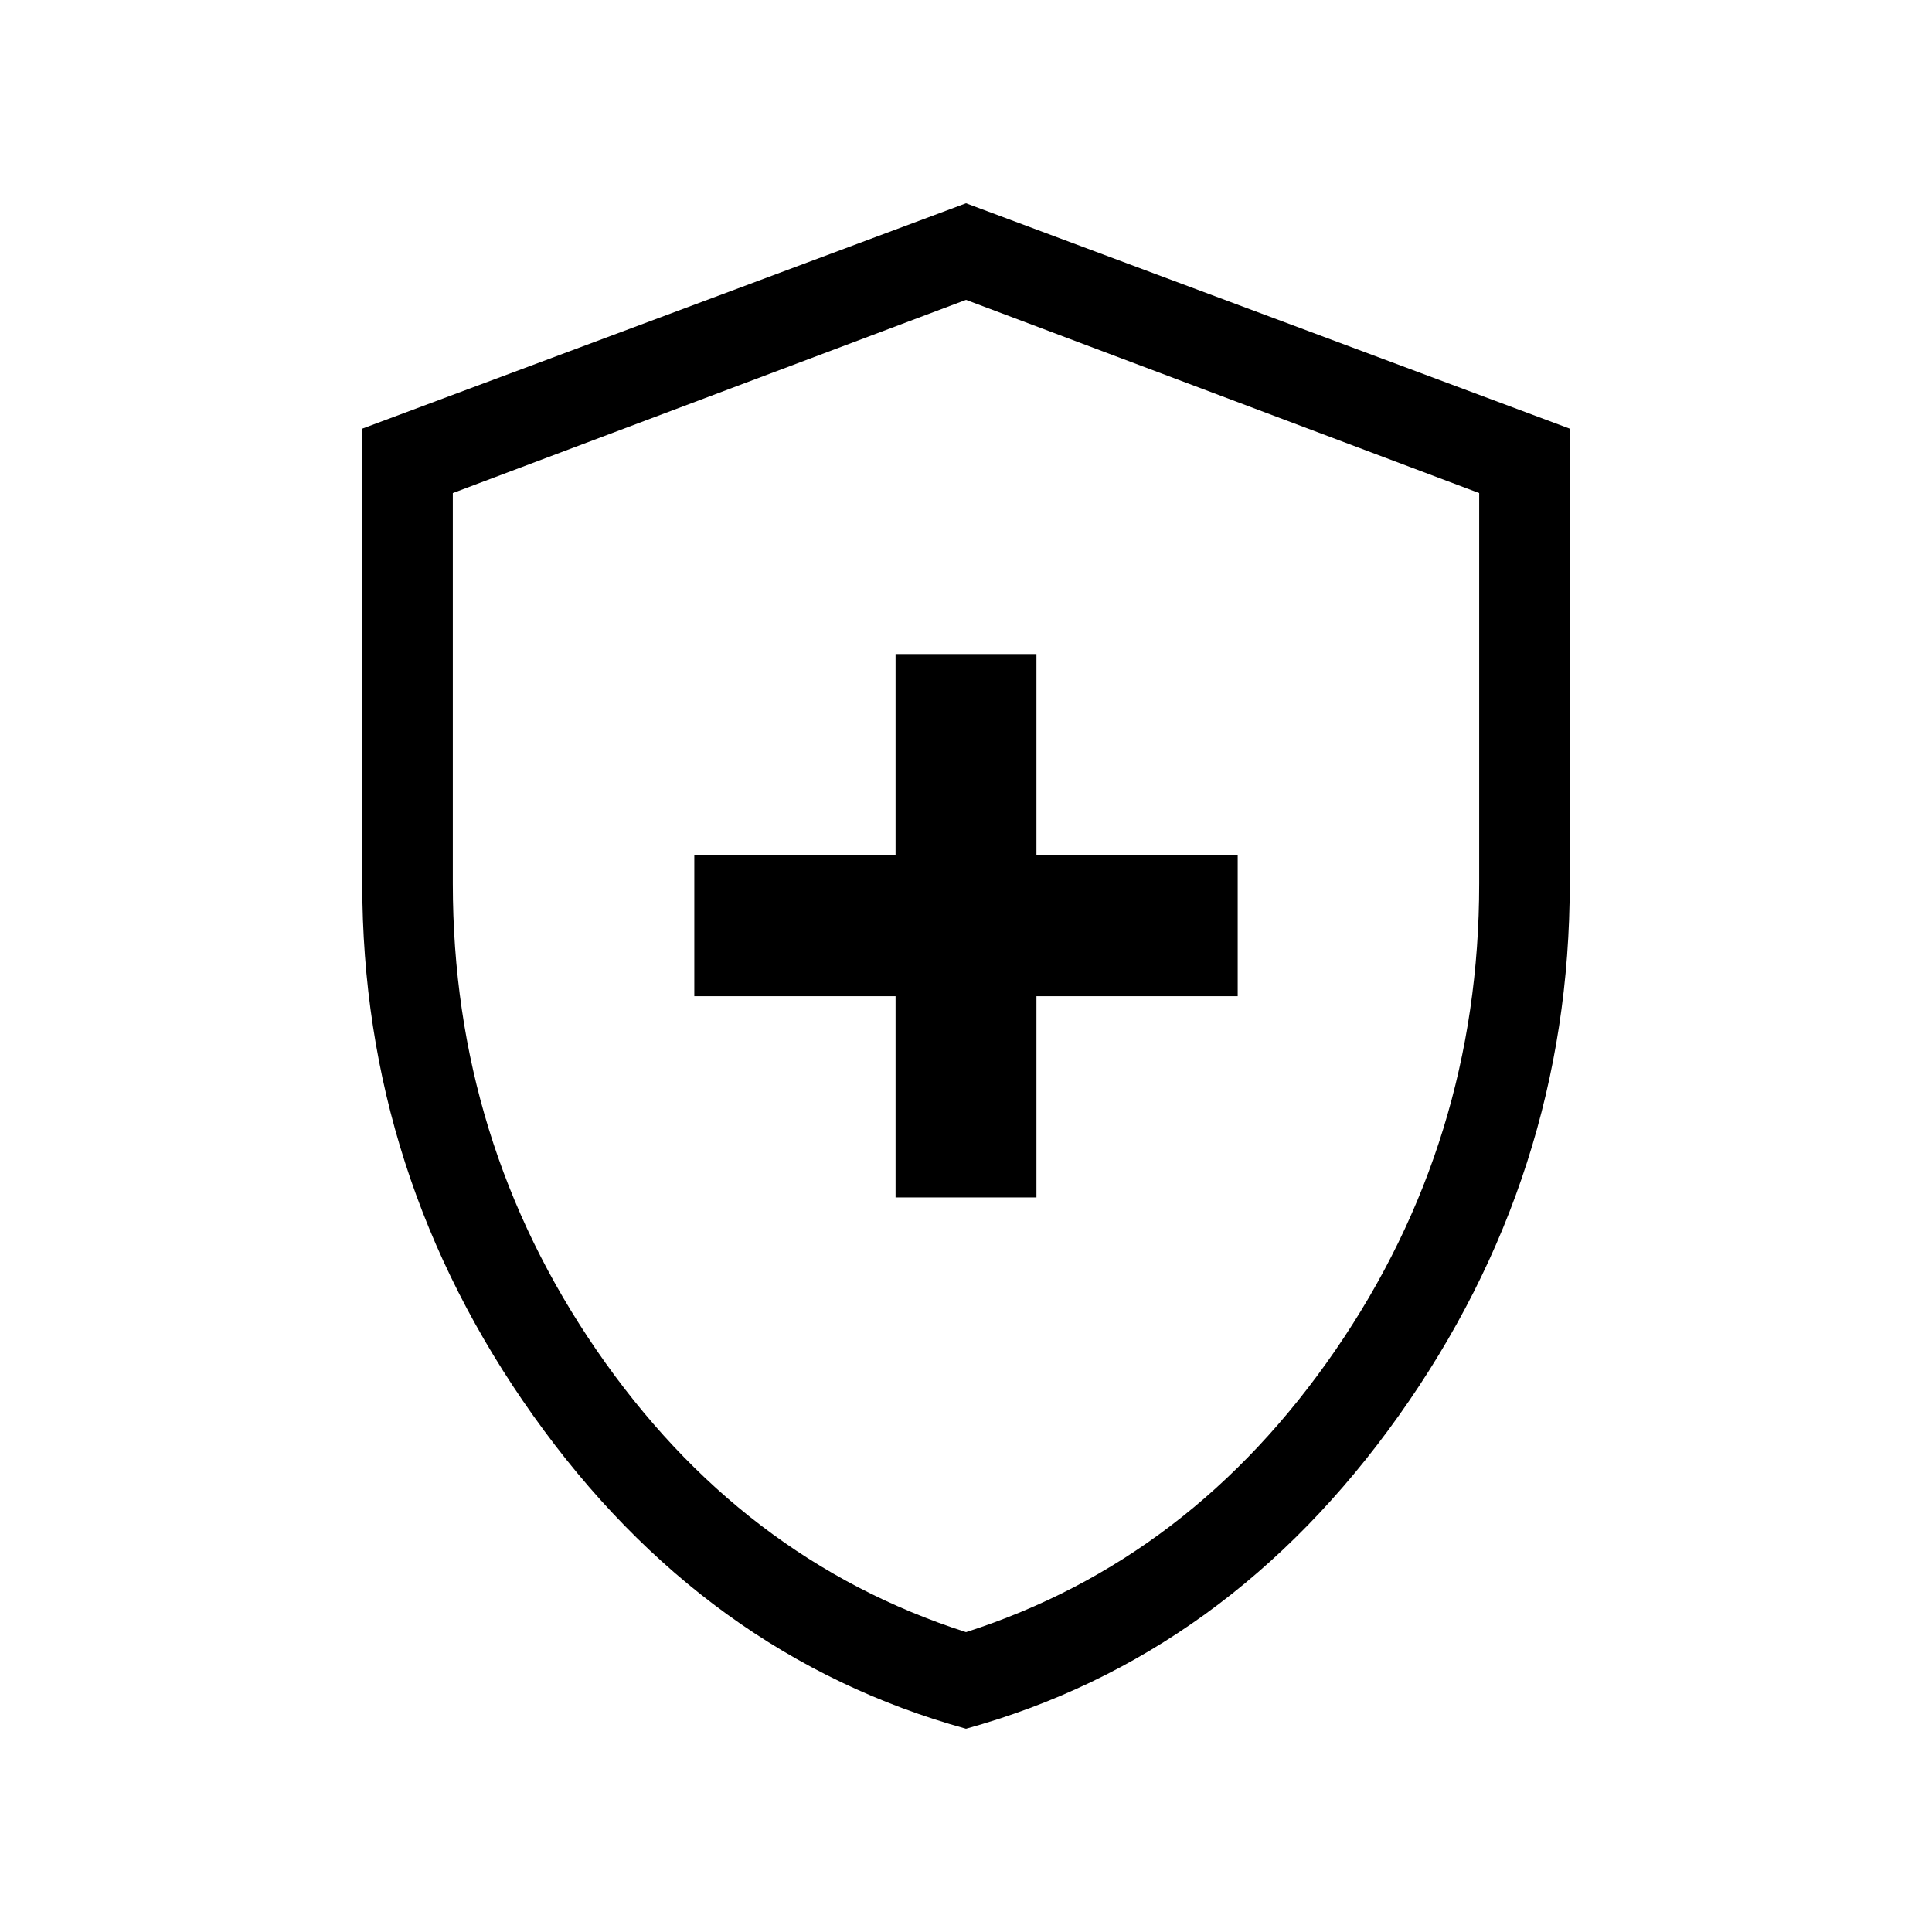 <svg xmlns="http://www.w3.org/2000/svg" width="48" height="48"><path d="M22.25 29.75h3.5v-5h5v-3.5h-5v-5h-3.5v5h-5v3.5h5zM24 42.95q-6.5-1.8-10.75-7.775Q9 29.2 9 21.95v-11.3l15-5.6 15 5.6v11.3q0 7.25-4.25 13.225T24 42.95zm0-18.55zm0 16.15q5.6-1.8 9.175-7 3.575-5.2 3.575-11.6v-9.7L24 7.45l-12.75 4.8v9.7q0 6.4 3.575 11.6 3.575 5.2 9.175 7z"/></svg>
